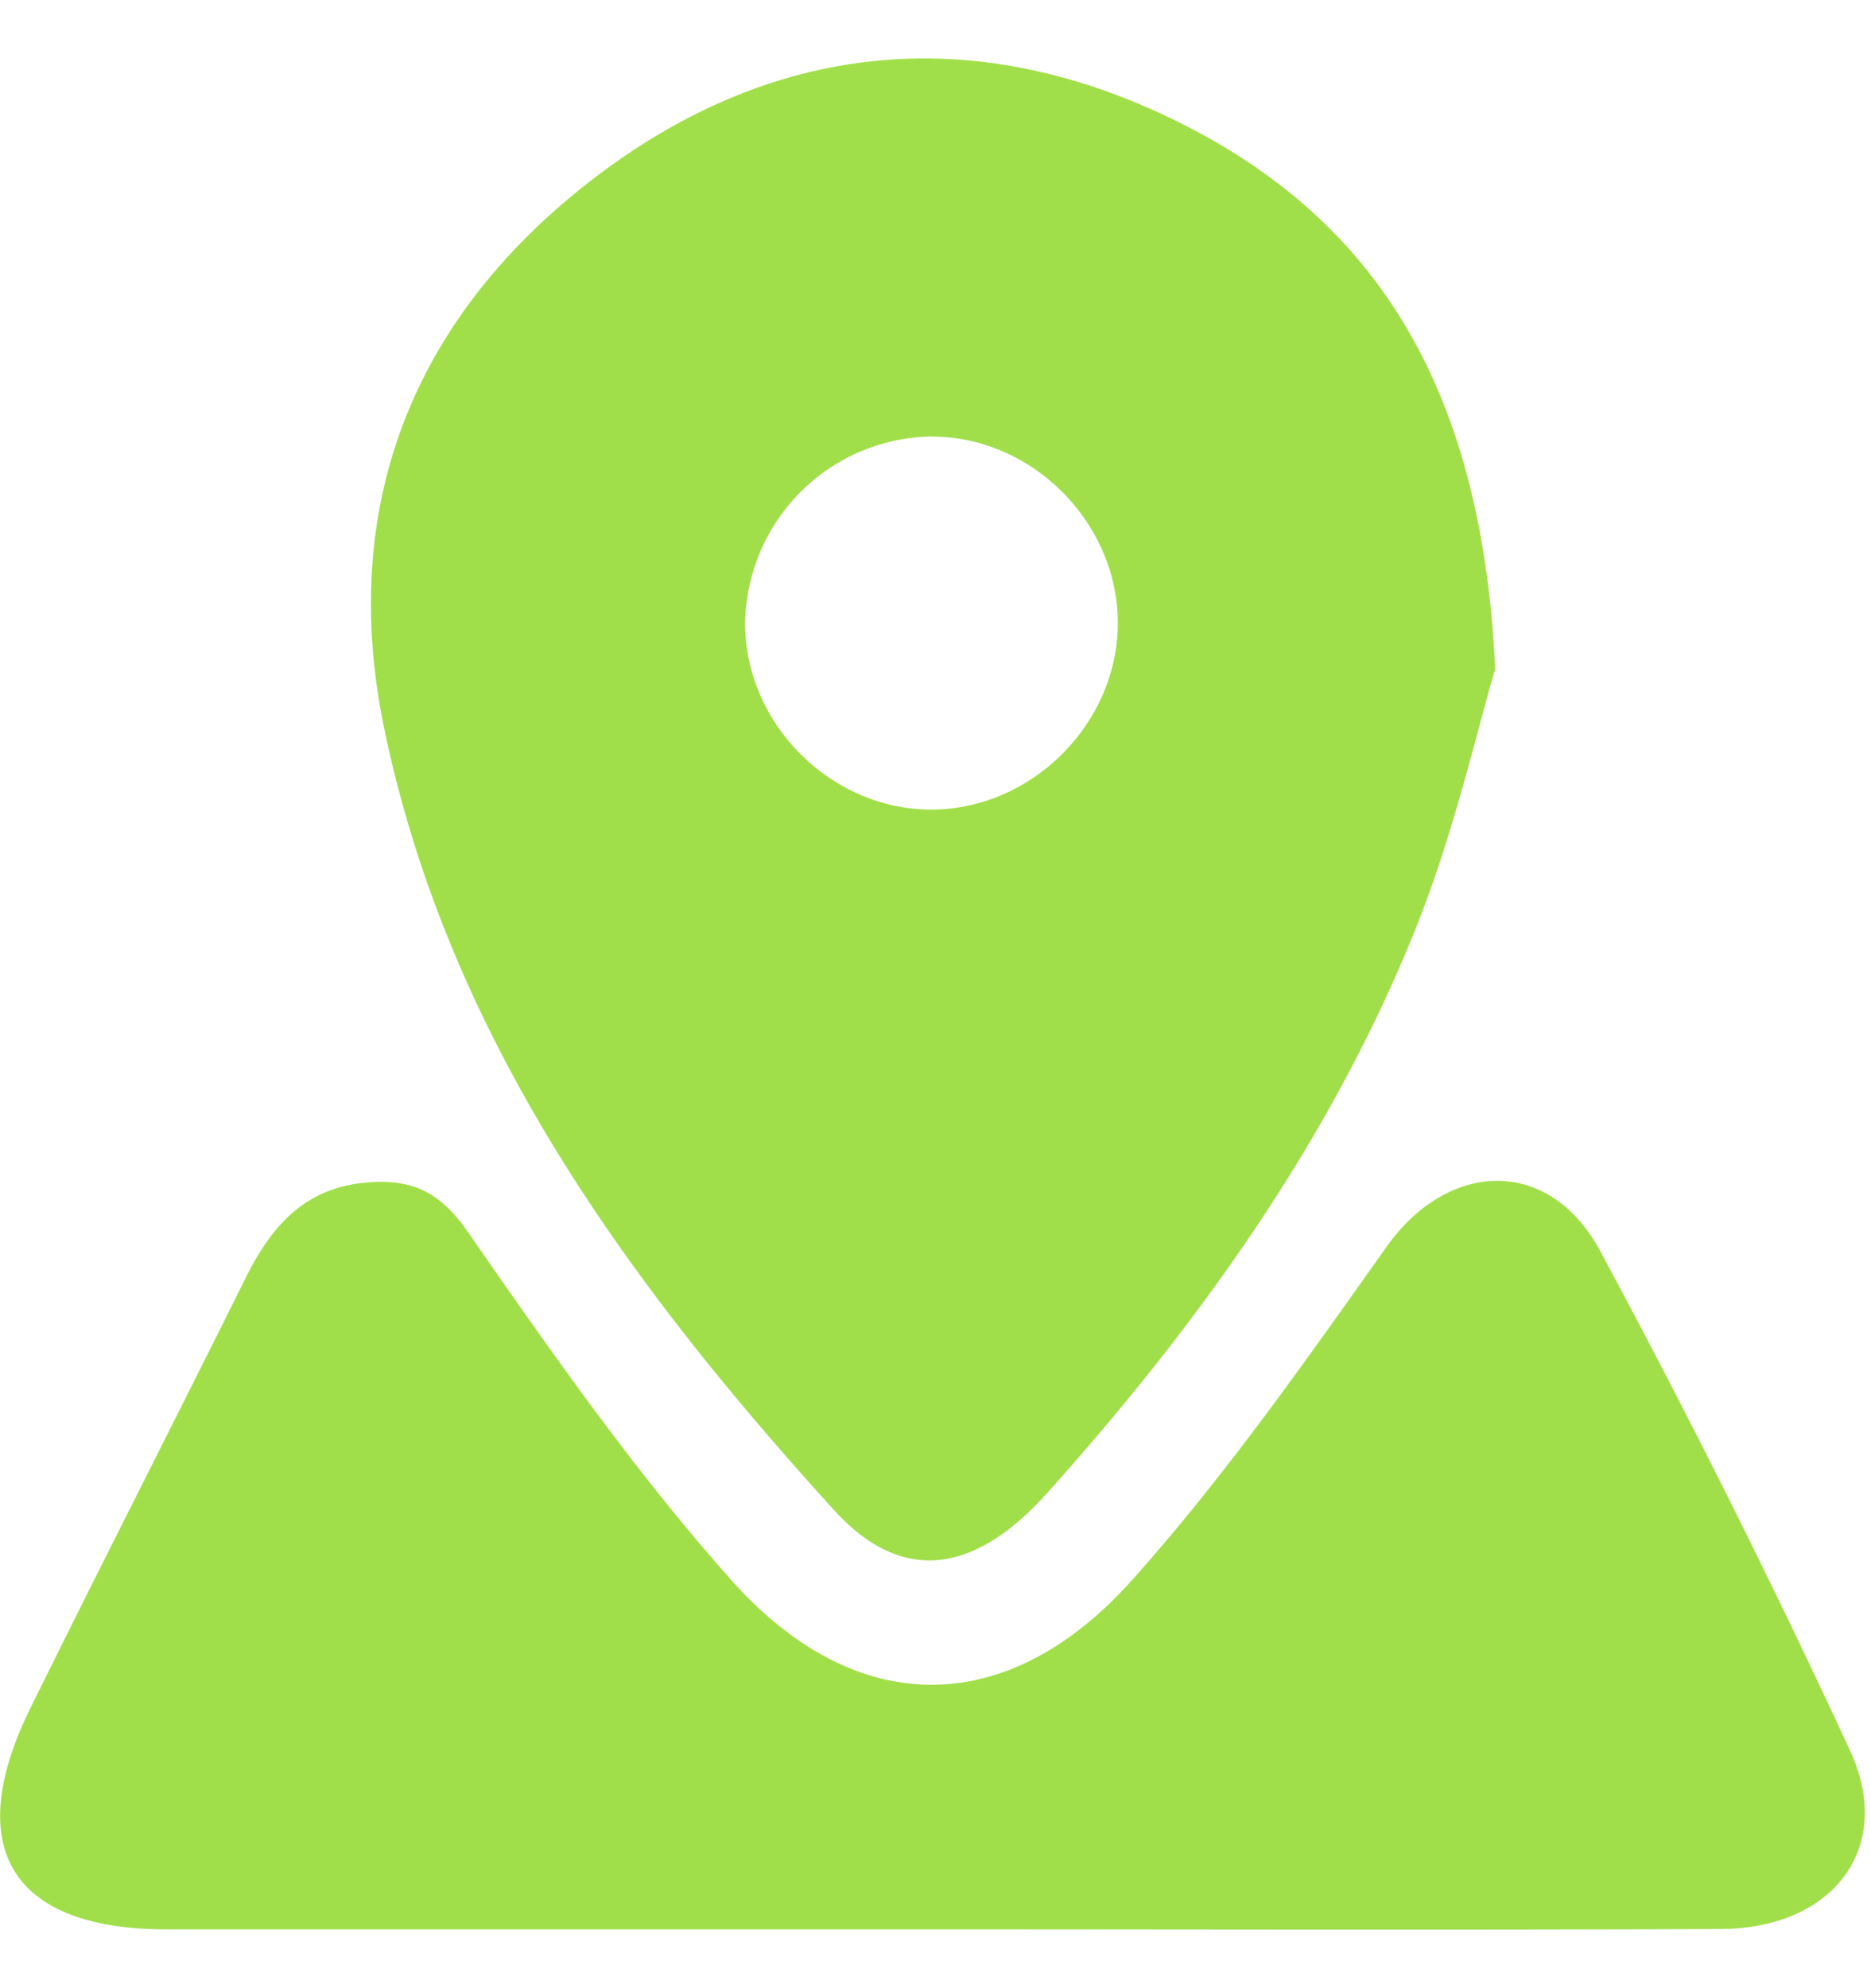 <svg xmlns="http://www.w3.org/2000/svg" width="16" height="17" fill="none" viewBox="0 0 16 17">
    <g fill="#A1DF4A" clip-path="url(#a)">
        <path
            d="M12.787 5.718c-.158.528-.354 1.413-.688 2.24-.727 1.802-1.851 3.364-3.14 4.804-.633.707-1.252.78-1.825.152-1.768-1.946-3.304-4.05-3.85-6.693-.393-1.911.26-3.515 1.784-4.688C6.62.339 8.362.177 10.116 1.063c1.73.874 2.562 2.358 2.67 4.655zM7.97 3.732a1.62 1.62 0 0 0-1.598 1.606c.005.867.754 1.6 1.62 1.584.84-.016 1.555-.733 1.567-1.573.012-.867-.723-1.615-1.589-1.616z" />
        <path
            d="M7.934 16.497H1.422c-1.322 0-1.753-.697-1.16-1.896.607-1.23 1.23-2.449 1.84-3.677.22-.44.504-.77 1.038-.813.387-.032.626.081.866.43.705 1.016 1.42 2.038 2.24 2.961 1.068 1.204 2.369 1.204 3.438.005.793-.887 1.482-1.872 2.173-2.846.523-.737 1.386-.779 1.827.035a80 80 0 0 1 2.135 4.268c.388.832-.14 1.527-1.107 1.53-2.258.01-4.519.003-6.778.003" />
    </g>
    <defs>
        <clipPath id="a">
            <path fill="#fff" d="M0 .5h15.947v16H0z" />
        </clipPath>
    </defs>
</svg>